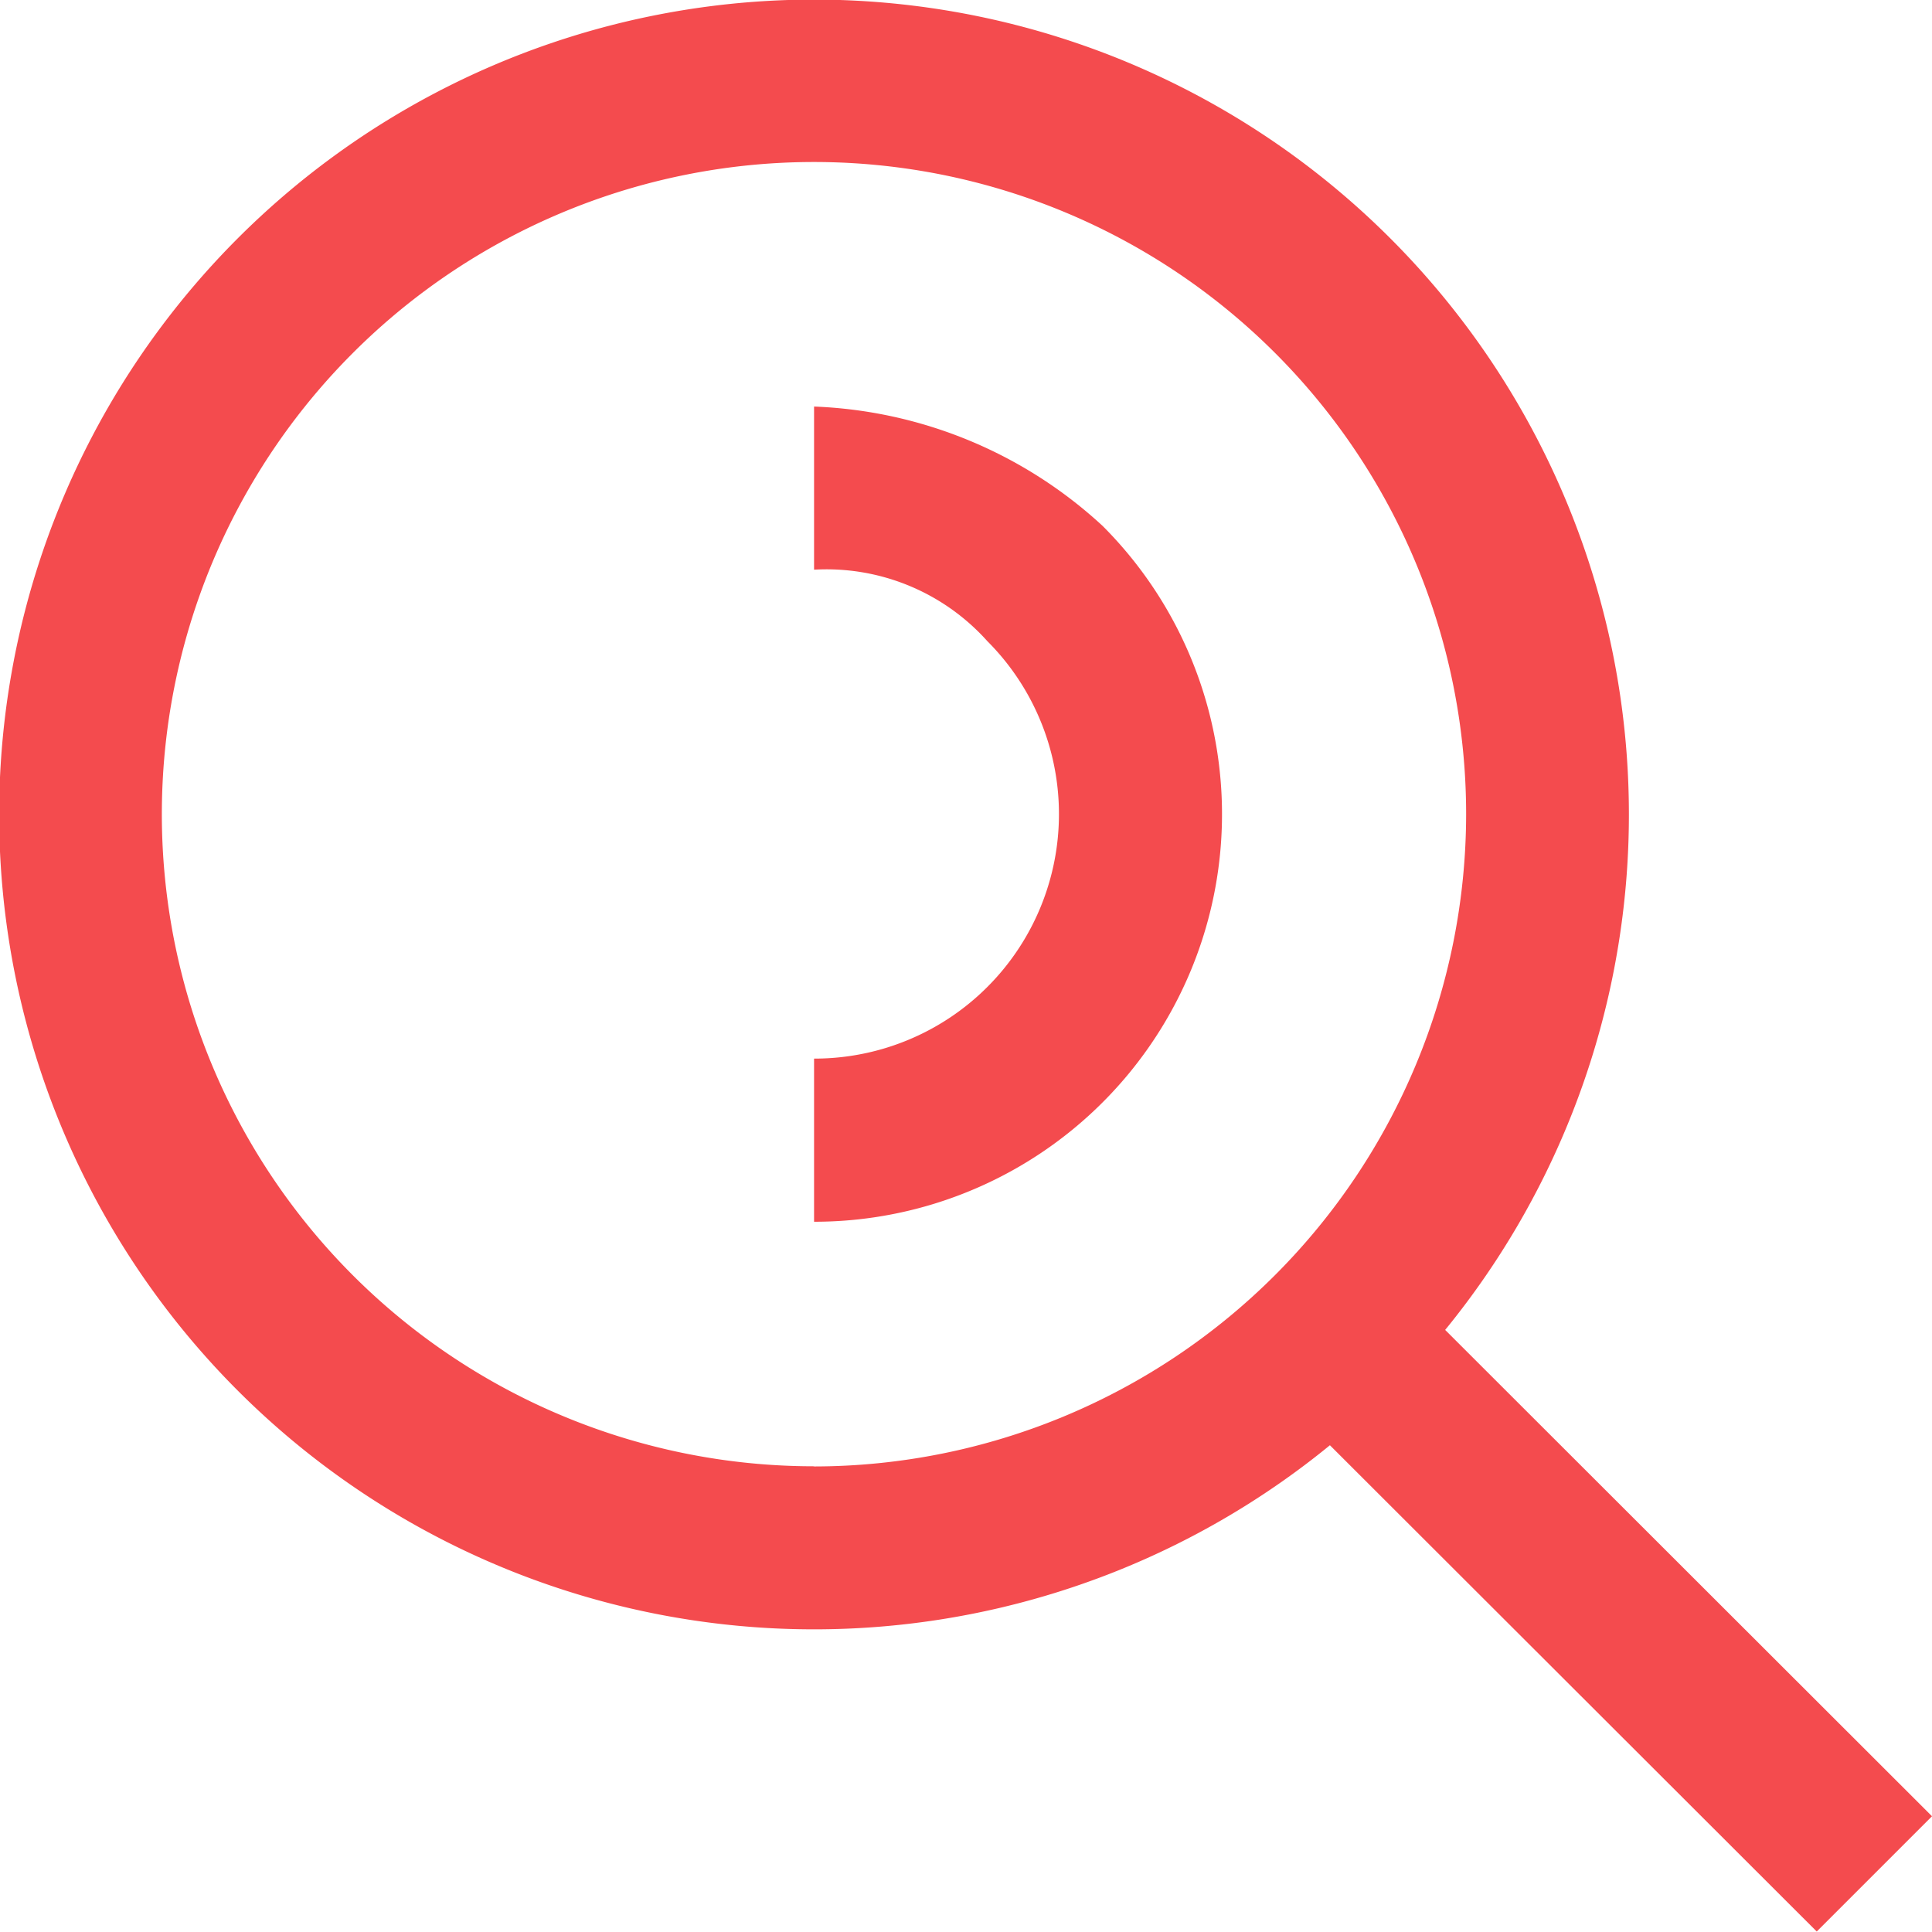 <svg xmlns="http://www.w3.org/2000/svg" width="23.97" height="23.969" viewBox="0 0 23.97 23.969">
<defs>
    <style>
      .cls-1 {
        fill: #f44b4e;
        fill-rule: evenodd;
      }
    </style>
  </defs>
  <path class="cls-1" d="M1704.77,134.5a10.11,10.11,0,1,0-1.43,1.431l6.04,6.033,1.43-1.43Zm-7.83,1.692a8.091,8.091,0,1,1,8.09-8.091A8.1,8.1,0,0,1,1696.94,136.194Zm0-11.124a2.678,2.678,0,0,1,2.15.887,3.034,3.034,0,0,1-2.15,5.179v2.024a5.057,5.057,0,0,0,3.58-8.633,5.588,5.588,0,0,0-3.58-1.481v2.024Z" transform="translate(-1686.84 -118)"/>
</svg>
